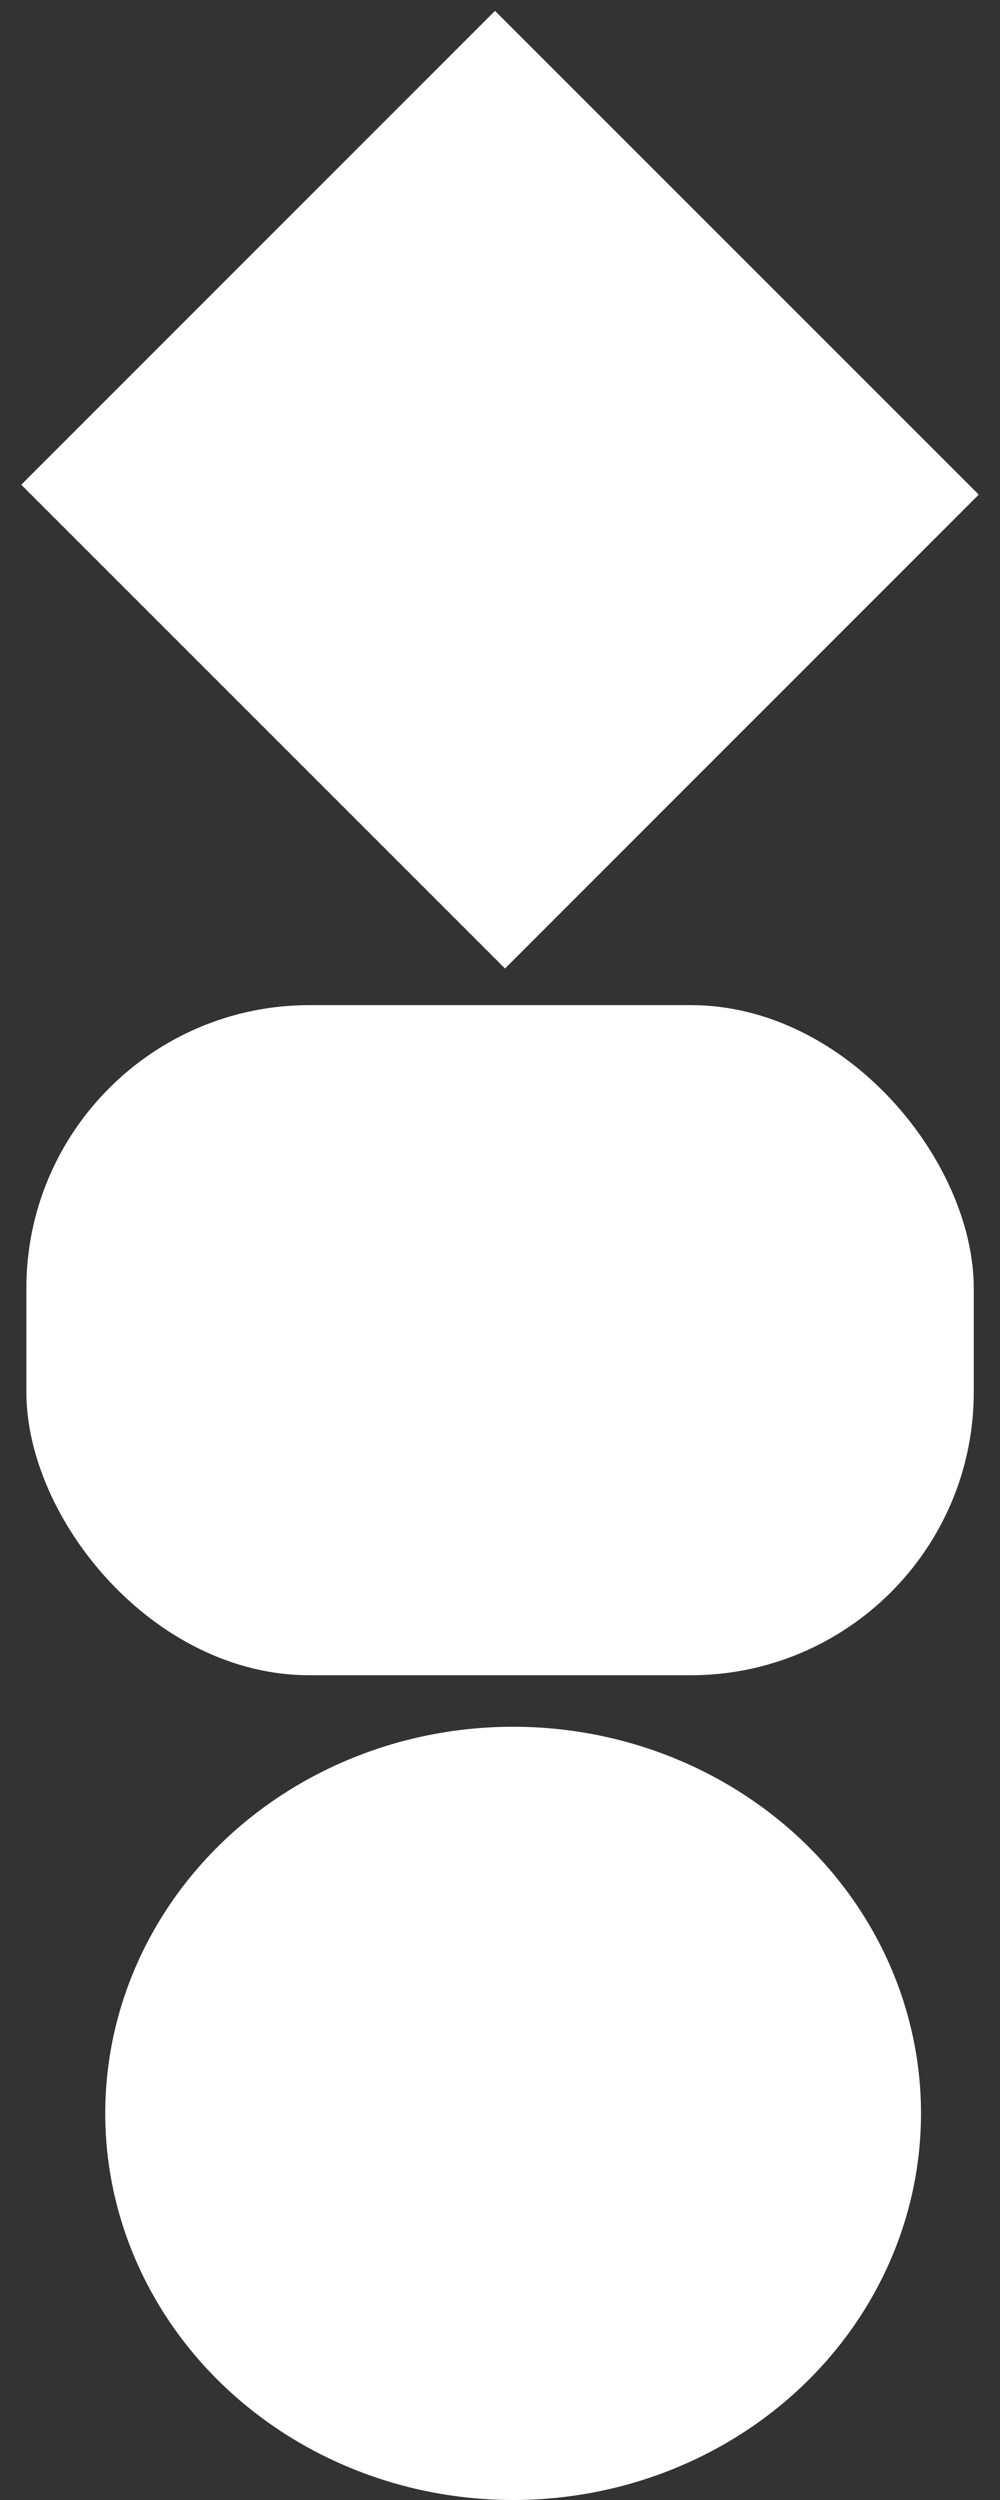 <svg xmlns="http://www.w3.org/2000/svg" viewBox="0 0 8 20"><rect x="0" y="0" width="8" height="20" fill="#333333" stroke="none"/><g fill="#FFF" fill-rule="evenodd"><rect width="7.579" height="5.361" x=".211" y="8.041" rx="2.265"/><path d="M3.96.087l3.87 3.87-3.79 3.791-3.87-3.87z"/><ellipse cx="4.105" cy="16.907" rx="3.263" ry="3.093"/></g></svg>
